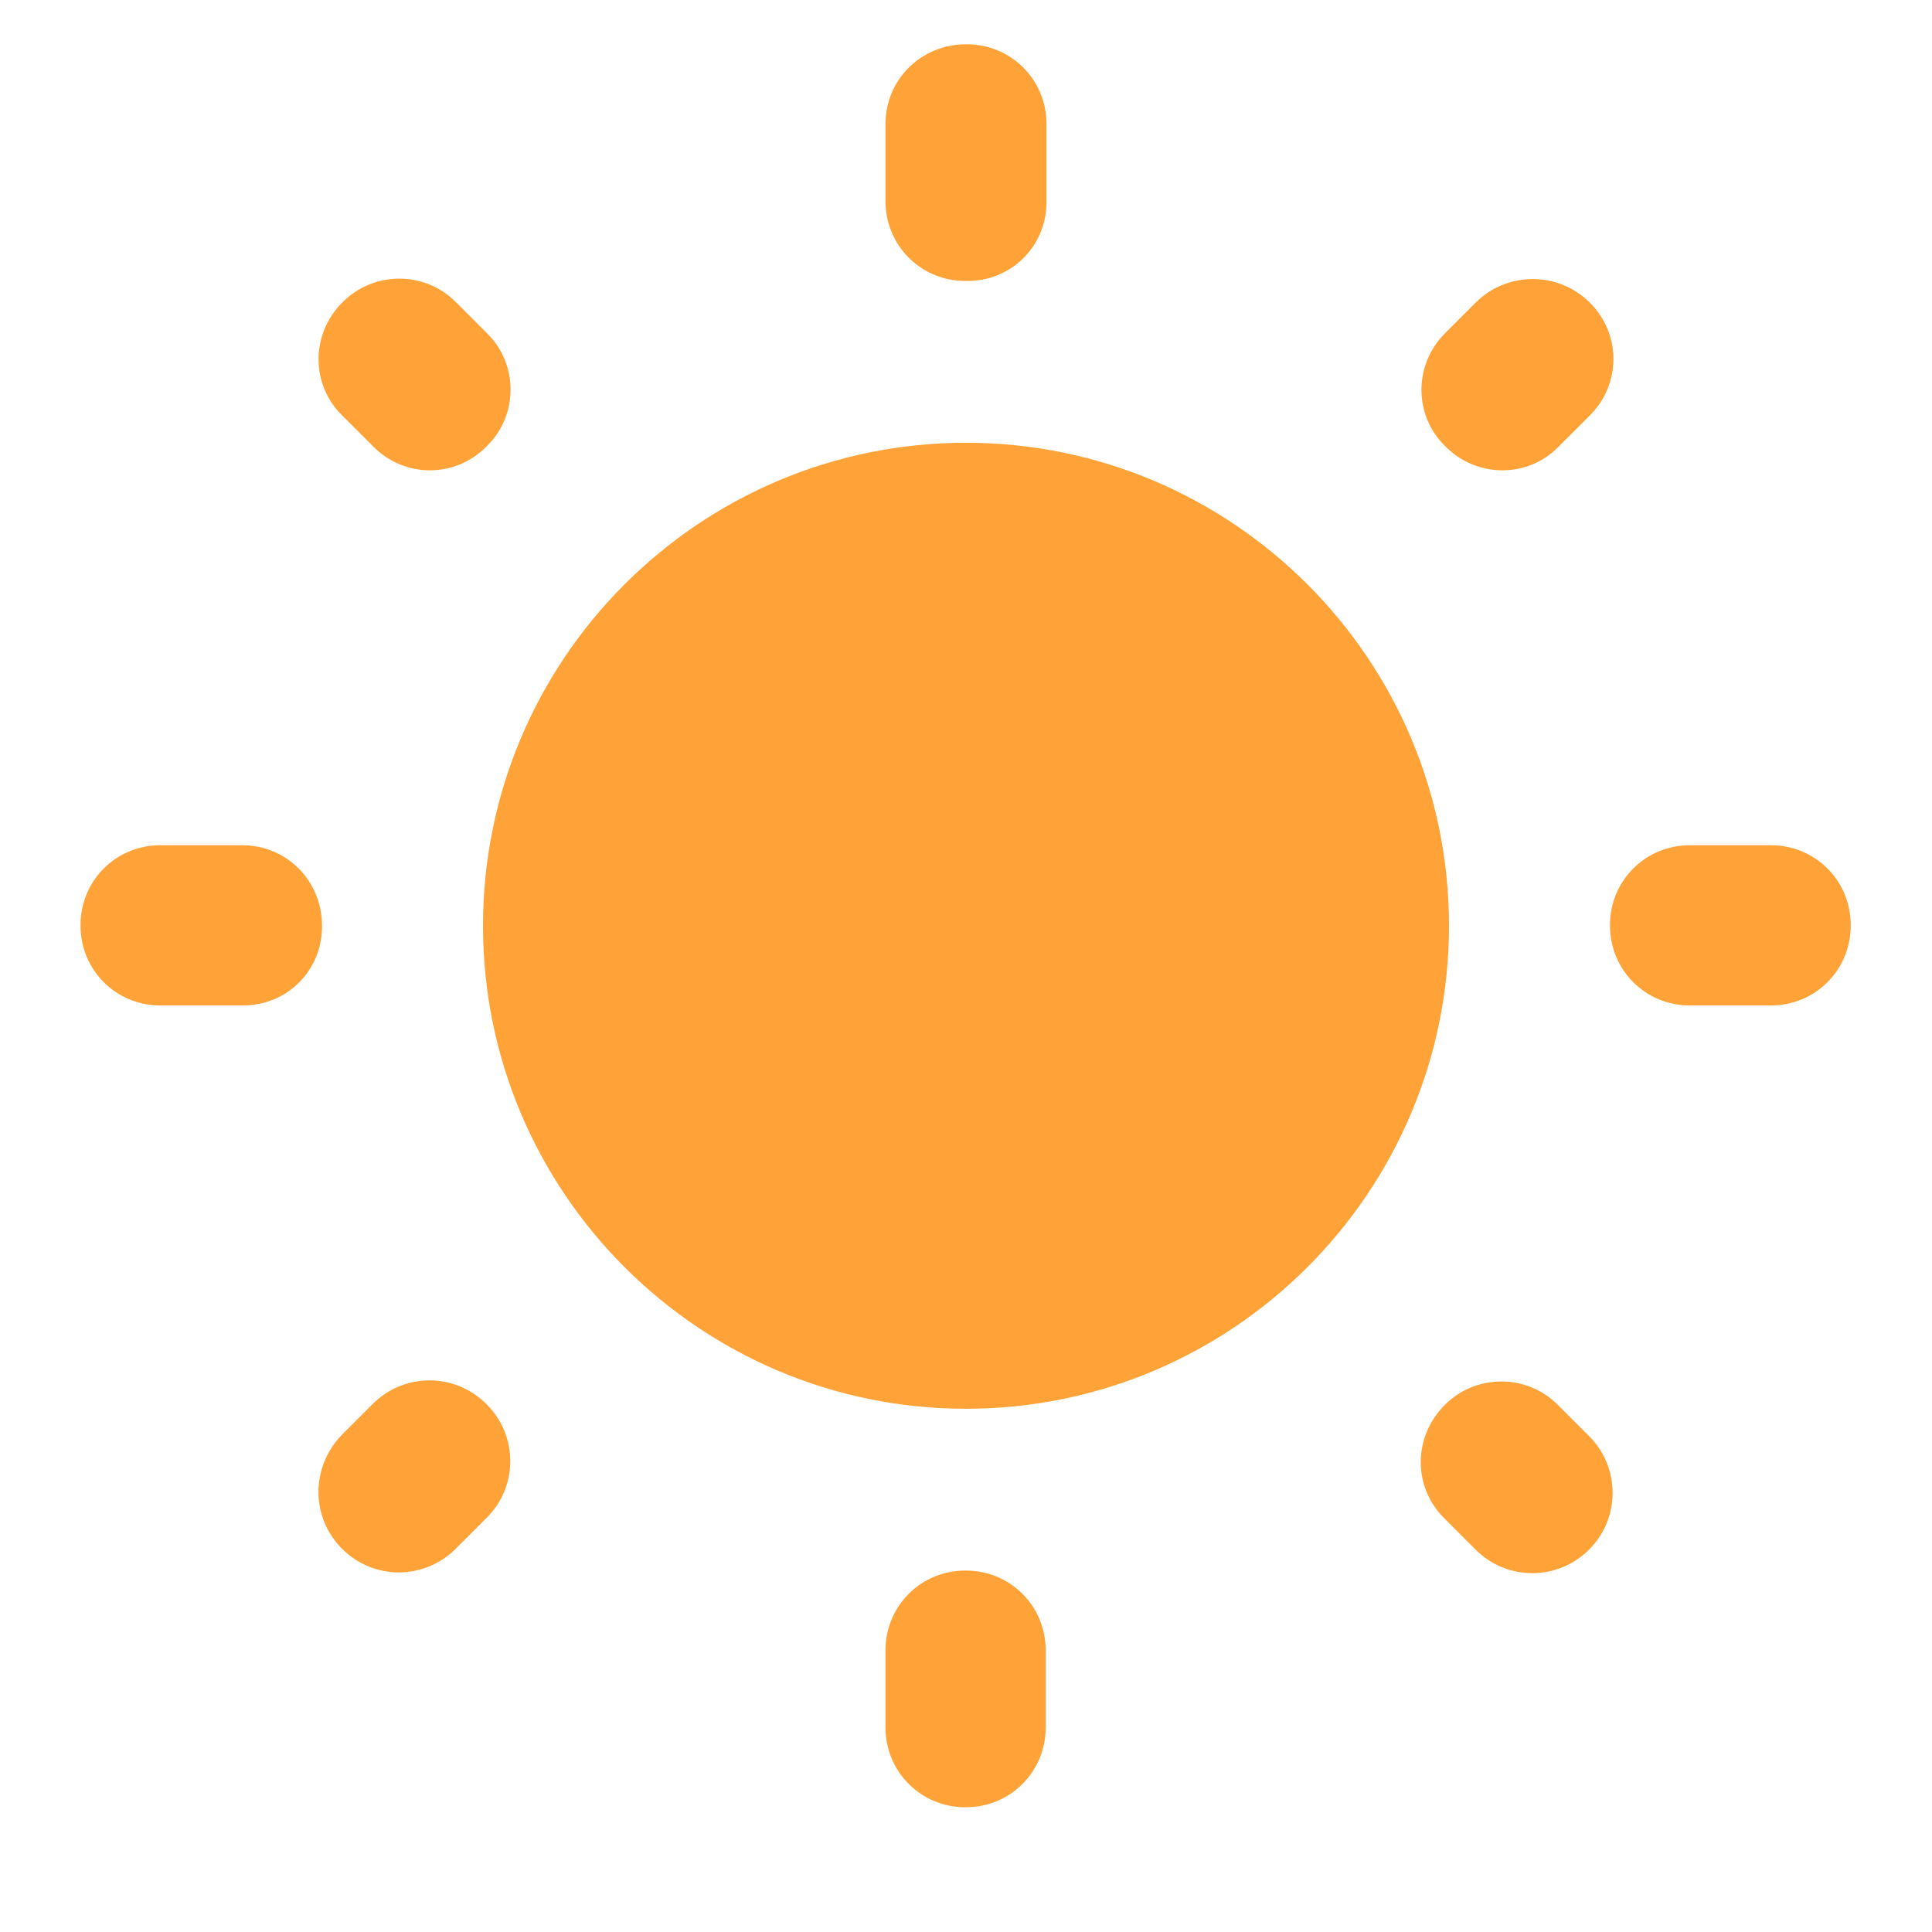 <svg width="40" height="40" viewBox="0 0 40 40" fill="none" xmlns="http://www.w3.org/2000/svg">
<g clip-path="url(#clip0_2603_51313)">
<path d="M10.083 6.9L9.433 6.25C8.783 5.6 7.733 5.617 7.1 6.25L7.083 6.267C6.433 6.917 6.433 7.967 7.083 8.6L7.733 9.25C8.383 9.9 9.417 9.9 10.067 9.25L10.083 9.233C10.733 8.6 10.733 7.533 10.083 6.9ZM5.017 17.5H3.317C2.4 17.5 1.667 18.233 1.667 19.15V19.167C1.667 20.083 2.4 20.817 3.317 20.817H5C5.933 20.833 6.667 20.1 6.667 19.183V19.167C6.667 18.233 5.933 17.5 5.017 17.5ZM20.017 0.917H20C19.067 0.917 18.333 1.65 18.333 2.567V4.167C18.333 5.083 19.067 5.817 19.983 5.817H20C20.933 5.833 21.667 5.1 21.667 4.183V2.567C21.667 1.65 20.933 0.917 20.017 0.917ZM32.917 6.267C32.267 5.617 31.217 5.617 30.567 6.25L29.917 6.9C29.267 7.55 29.267 8.6 29.917 9.233L29.933 9.25C30.583 9.9 31.633 9.9 32.267 9.25L32.917 8.6C33.567 7.95 33.567 6.917 32.917 6.267ZM29.9 31.433L30.55 32.083C31.2 32.733 32.25 32.733 32.9 32.083C33.55 31.433 33.55 30.383 32.9 29.733L32.25 29.083C31.6 28.433 30.55 28.45 29.917 29.083C29.25 29.75 29.25 30.783 29.9 31.433ZM33.333 19.15V19.167C33.333 20.083 34.067 20.817 34.983 20.817H36.667C37.583 20.817 38.317 20.083 38.317 19.167V19.15C38.317 18.233 37.583 17.5 36.667 17.5H34.983C34.067 17.5 33.333 18.233 33.333 19.15ZM20 9.167C14.483 9.167 10 13.65 10 19.167C10 24.683 14.483 29.167 20 29.167C25.517 29.167 30 24.683 30 19.167C30 13.65 25.517 9.167 20 9.167ZM19.983 37.417H20C20.917 37.417 21.65 36.683 21.65 35.767V34.167C21.65 33.25 20.917 32.517 20 32.517H19.983C19.067 32.517 18.333 33.25 18.333 34.167V35.767C18.333 36.683 19.067 37.417 19.983 37.417ZM7.083 32.067C7.733 32.717 8.783 32.717 9.433 32.067L10.083 31.417C10.733 30.767 10.717 29.717 10.083 29.083L10.067 29.067C9.417 28.417 8.367 28.417 7.717 29.067L7.067 29.717C6.433 30.383 6.433 31.417 7.083 32.067Z" fill="#FFA339"/>
</g>
<defs>
<clipPath id="clip0_2603_51313">
<rect width="40" height="40" fill="white"/>
</clipPath>
</defs>
</svg>
